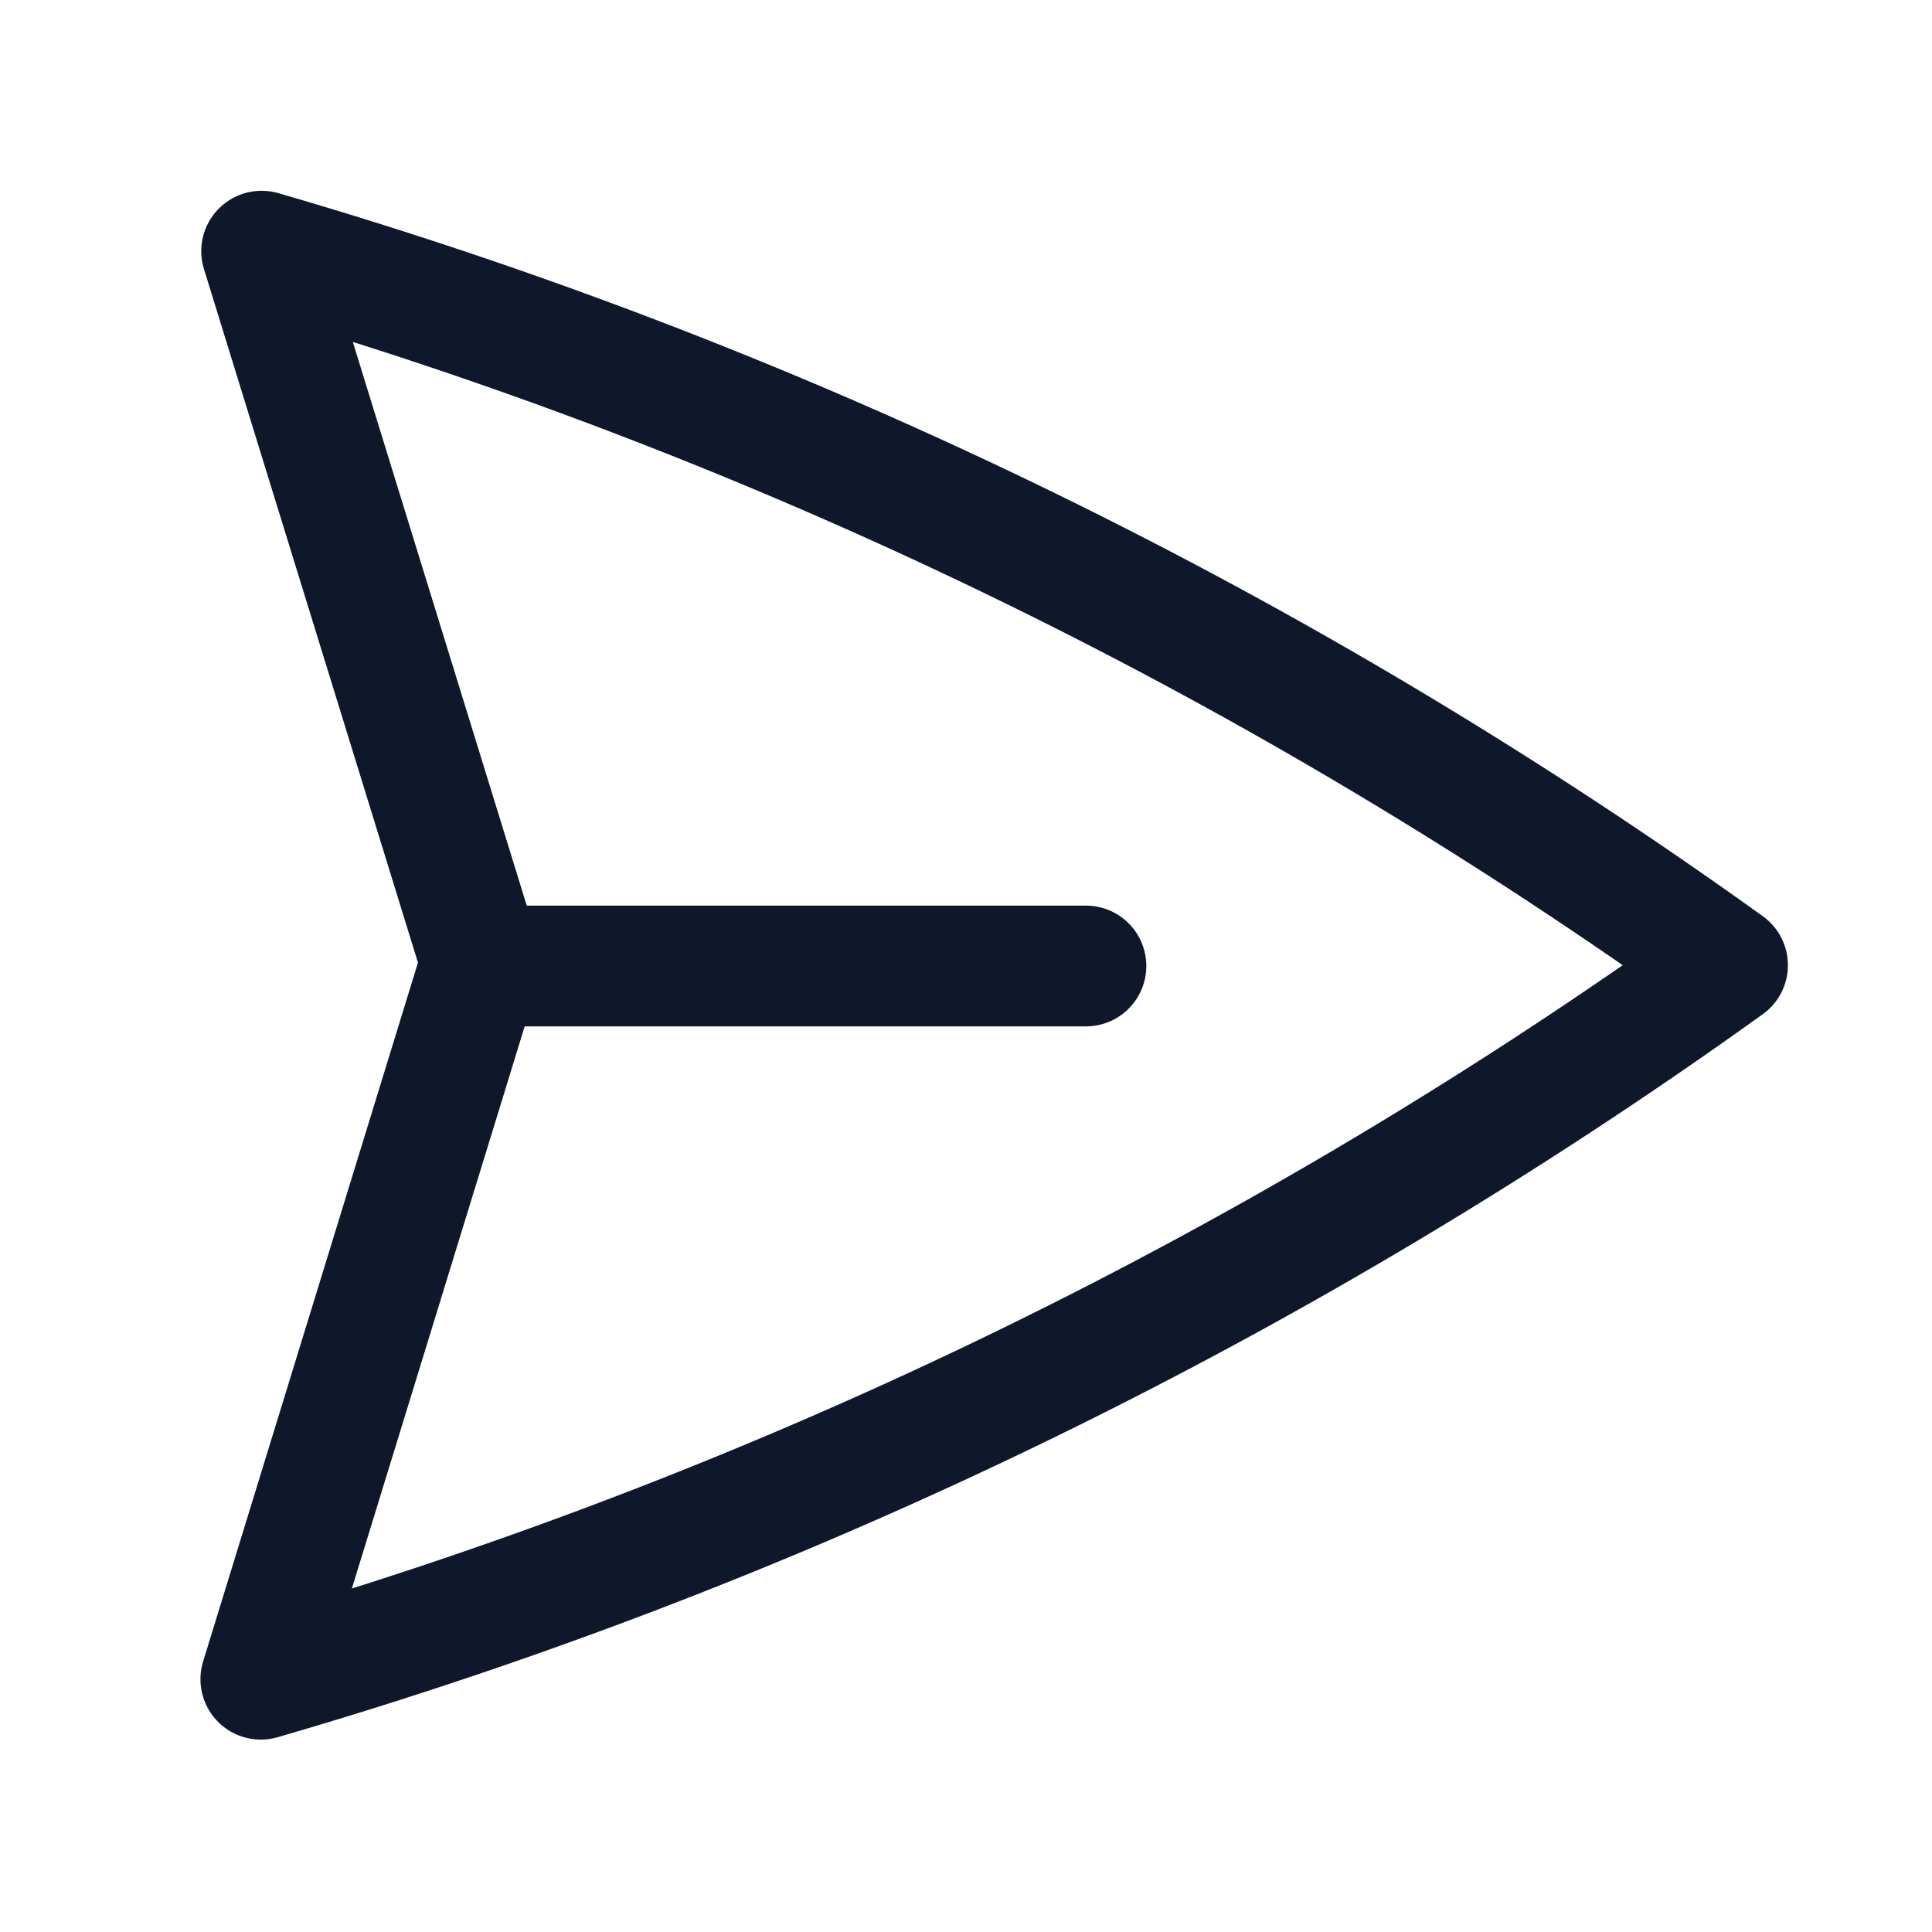 <svg viewBox="0 0 24 24" xmlns="http://www.w3.org/2000/svg"><path fill="none" stroke="#0F172A" stroke-linecap="round" stroke-linejoin="round" stroke-width="1.5" d="M5.99 12L3.25 3.12C9.86 5.04 16 8.07 21.46 11.99 16 15.91 9.85 18.94 3.24 20.86l2.73-8.88Zm0 0h7.5"/></svg>